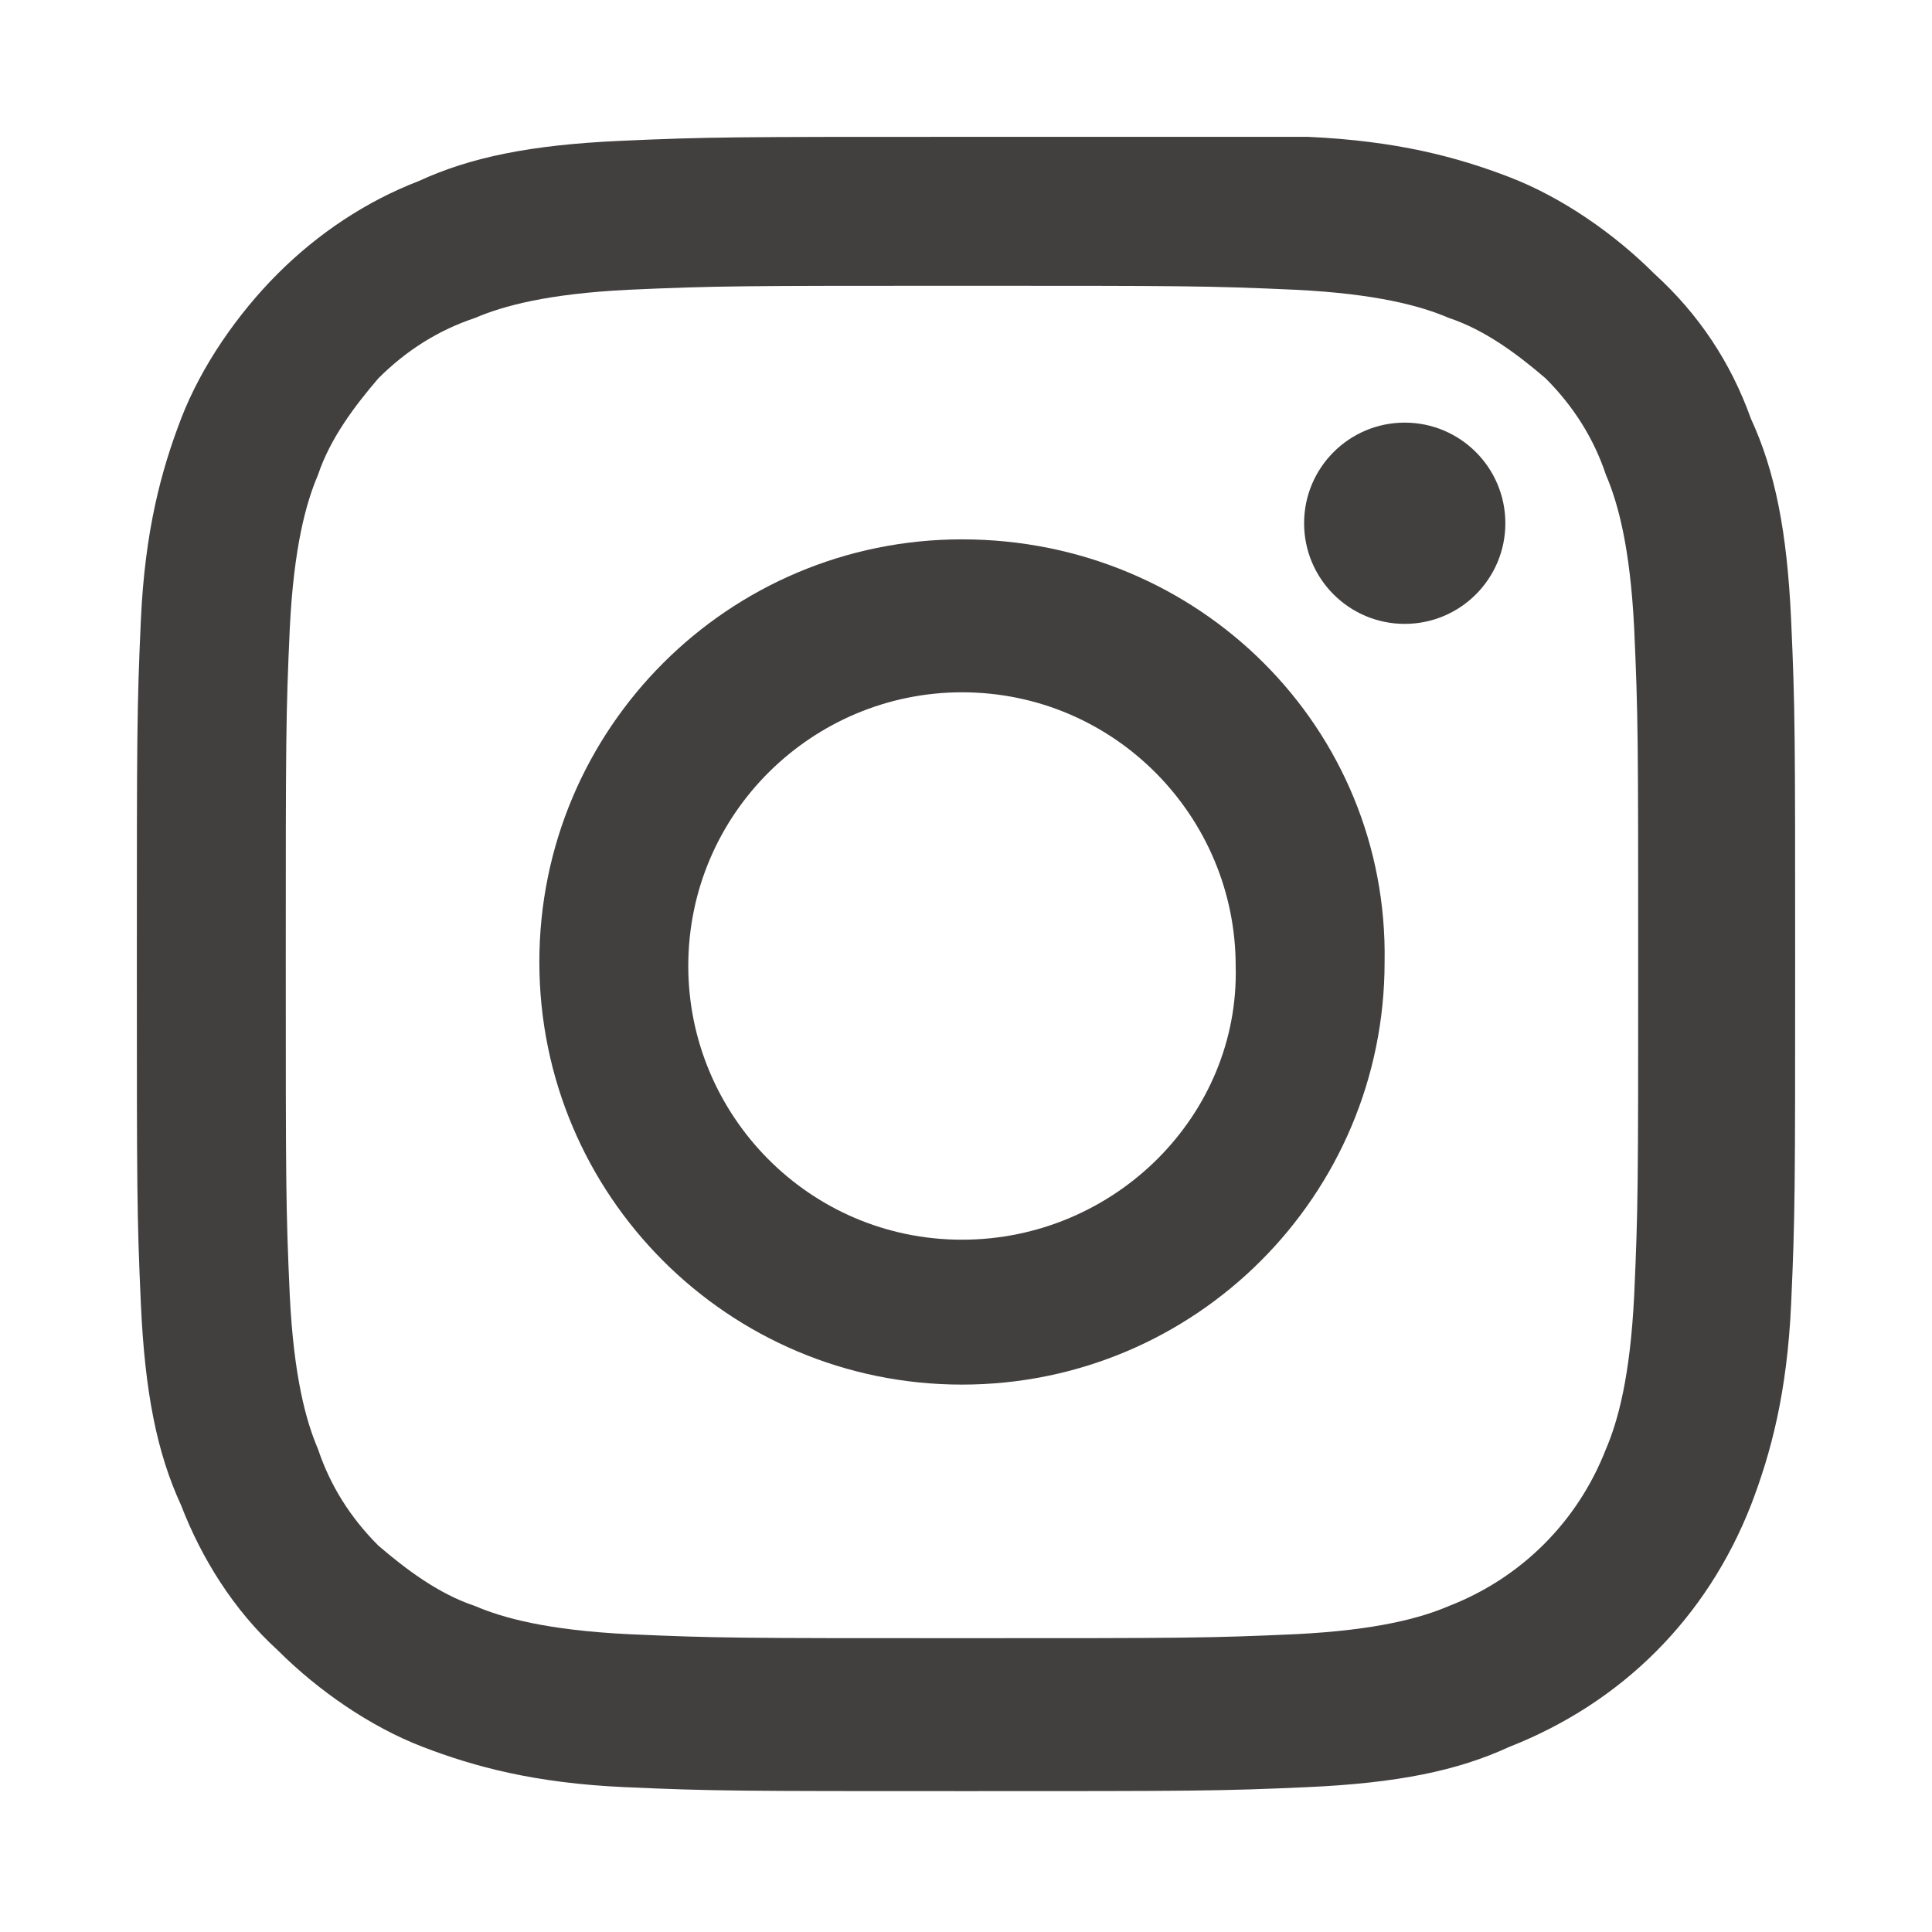 <svg xmlns:xlink="http://www.w3.org/1999/xlink" xmlns="http://www.w3.org/2000/svg" viewBox="0 0 48 48" class="" width="48"  height="48" ><g class="" fill="#423F3F"><path d="M23.9,7.1c5.5,0,6.1,0,8.3,0.1c2,0.1,3.1,0.4,3.8,0.7c0.9,0.3,1.7,0.9,2.4,1.5c0.7,0.7,1.2,1.5,1.5,2.4 c0.3,0.7,0.6,1.8,0.7,3.8c0.1,2.2,0.1,2.8,0.1,8.3s0,6.1-0.1,8.3c-0.1,2-0.4,3.1-0.7,3.8c-0.7,1.8-2.1,3.2-3.9,3.9 c-0.7,0.3-1.8,0.6-3.8,0.7c-2.2,0.1-2.8,0.1-8.3,0.1s-6.1,0-8.3-0.1c-2-0.1-3.1-0.4-3.8-0.7c-0.9-0.3-1.7-0.9-2.4-1.5 c-0.7-0.7-1.2-1.5-1.5-2.4c-0.3-0.7-0.6-1.8-0.7-3.8c-0.1-2.2-0.1-2.8-0.1-8.3s0-6.1,0.1-8.3c0.1-2,0.4-3.1,0.7-3.8 c0.3-0.9,0.9-1.7,1.5-2.4c0.7-0.7,1.5-1.2,2.4-1.5c0.7-0.3,1.8-0.6,3.8-0.7C17.8,7.1,18.5,7.1,23.9,7.1 M23.9,3.4 c-5.6,0-6.3,0-8.5,0.1c-2.2,0.1-3.7,0.4-5,1C9.1,5,7.9,5.8,6.9,6.8c-1,1-1.9,2.3-2.4,3.6c-0.5,1.3-0.9,2.8-1,5 c-0.1,2.2-0.1,2.9-0.1,8.5s0,6.3,0.1,8.5c0.1,2.2,0.4,3.7,1,5C5,38.7,5.8,40,6.9,41c1,1,2.3,1.9,3.6,2.4c1.3,0.5,2.8,0.9,5,1 c2.2,0.1,2.9,0.1,8.5,0.1s6.3,0,8.5-0.1c2.2-0.1,3.7-0.4,5-1c2.8-1.1,4.9-3.2,6-6c0.5-1.3,0.9-2.8,1-5c0.1-2.2,0.1-2.9,0.1-8.5 s0-6.3-0.1-8.5c-0.1-2.2-0.4-3.7-1-5c-0.5-1.4-1.3-2.6-2.4-3.6c-1-1-2.3-1.9-3.6-2.4c-1.3-0.5-2.8-0.9-5-1 C30.2,3.4,29.5,3.4,23.9,3.4L23.9,3.4L23.9,3.4z" fill="#423F3F"></path><path d="M23.9,13.4c-5.8,0-10.5,4.7-10.5,10.5s4.7,10.5,10.5,10.5s10.5-4.7,10.5-10.5l0,0C34.5,18.1,29.8,13.4,23.9,13.4z M23.9,30.8c-3.8,0-6.8-3.1-6.8-6.8c0-3.8,3.1-6.8,6.8-6.8c3.8,0,6.8,3.1,6.8,6.8C30.8,27.7,27.7,30.8,23.9,30.8z" fill="#423F3F"></path><circle cx="34.9" cy="13" r="2.5" fill="#423F3F"></circle></g></svg>